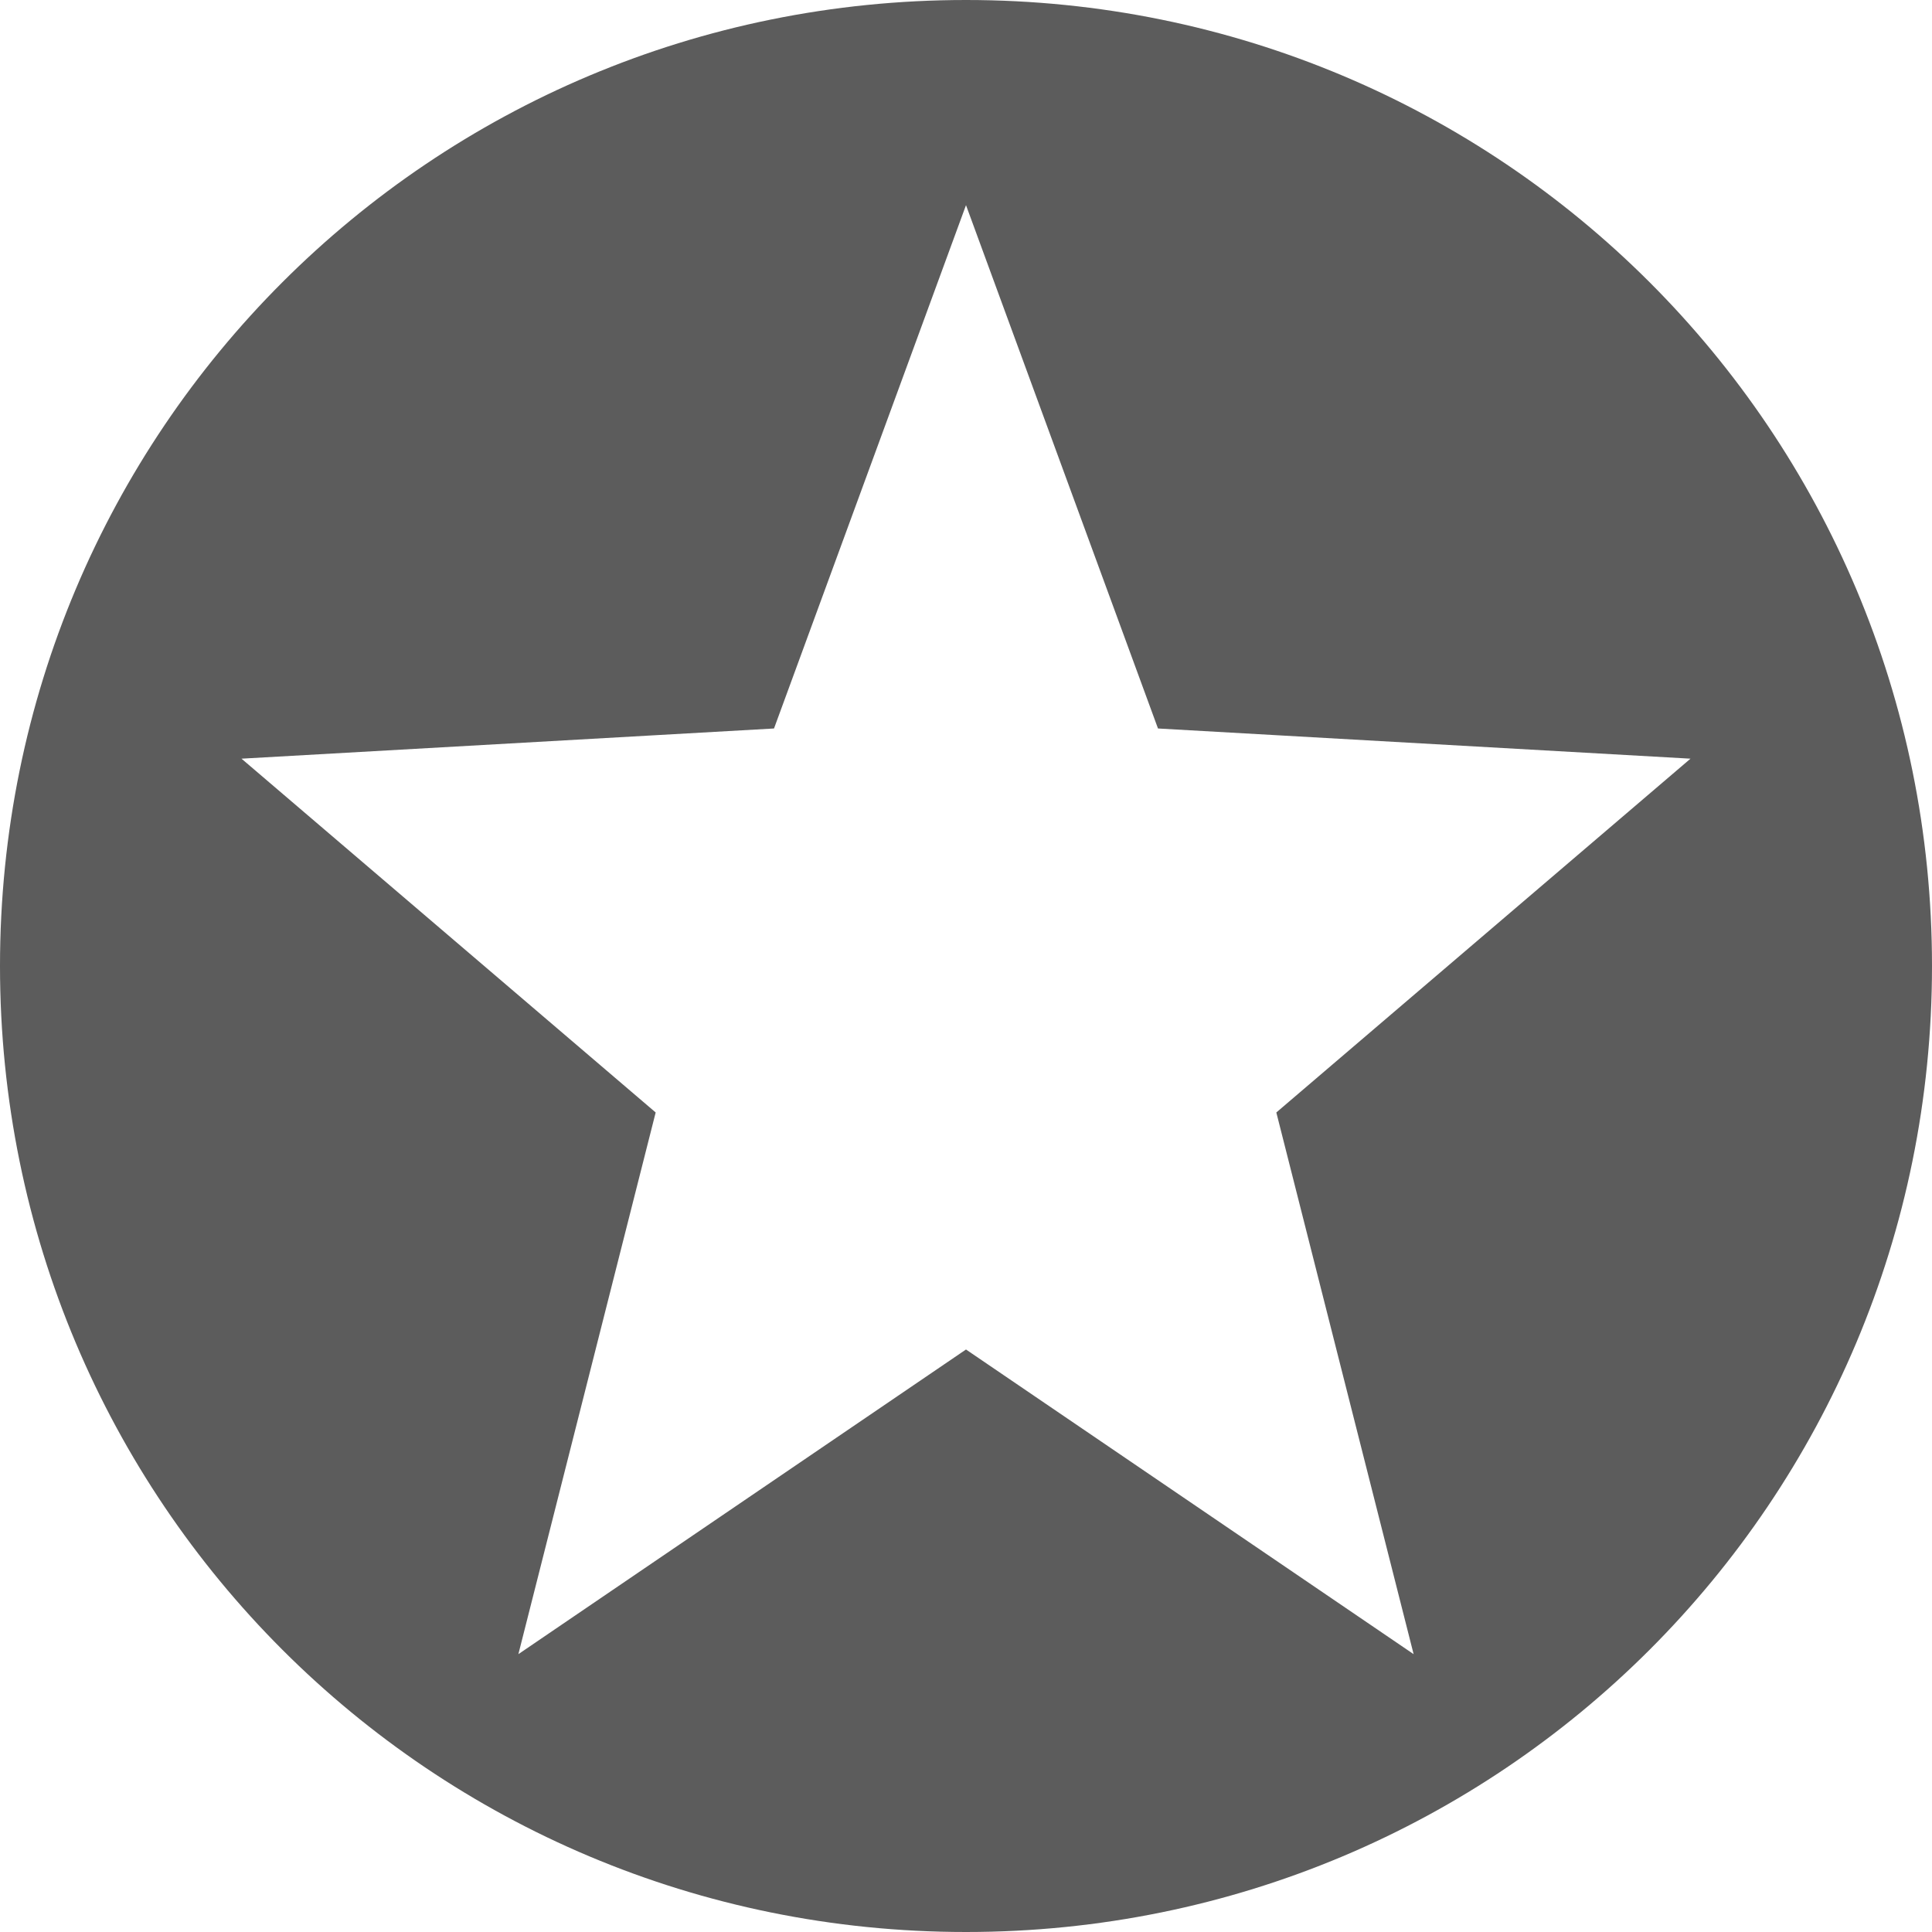 <svg width="16" height="16" version="1" xmlns="http://www.w3.org/2000/svg">
 <path d="m8 0c-4.432 0-8 3.568-8 8s3.568 8 8 8 8-3.568 8-8-3.568-8-8-8zm0 1.699l1.59 4.334 4.41 0.25-3.43 2.93 1.137 4.486-3.707-2.523-3.707 2.523 1.137-4.486-3.43-2.93 4.41-0.25 1.59-4.334z" style="fill:#5c5c5c"/>
</svg>
